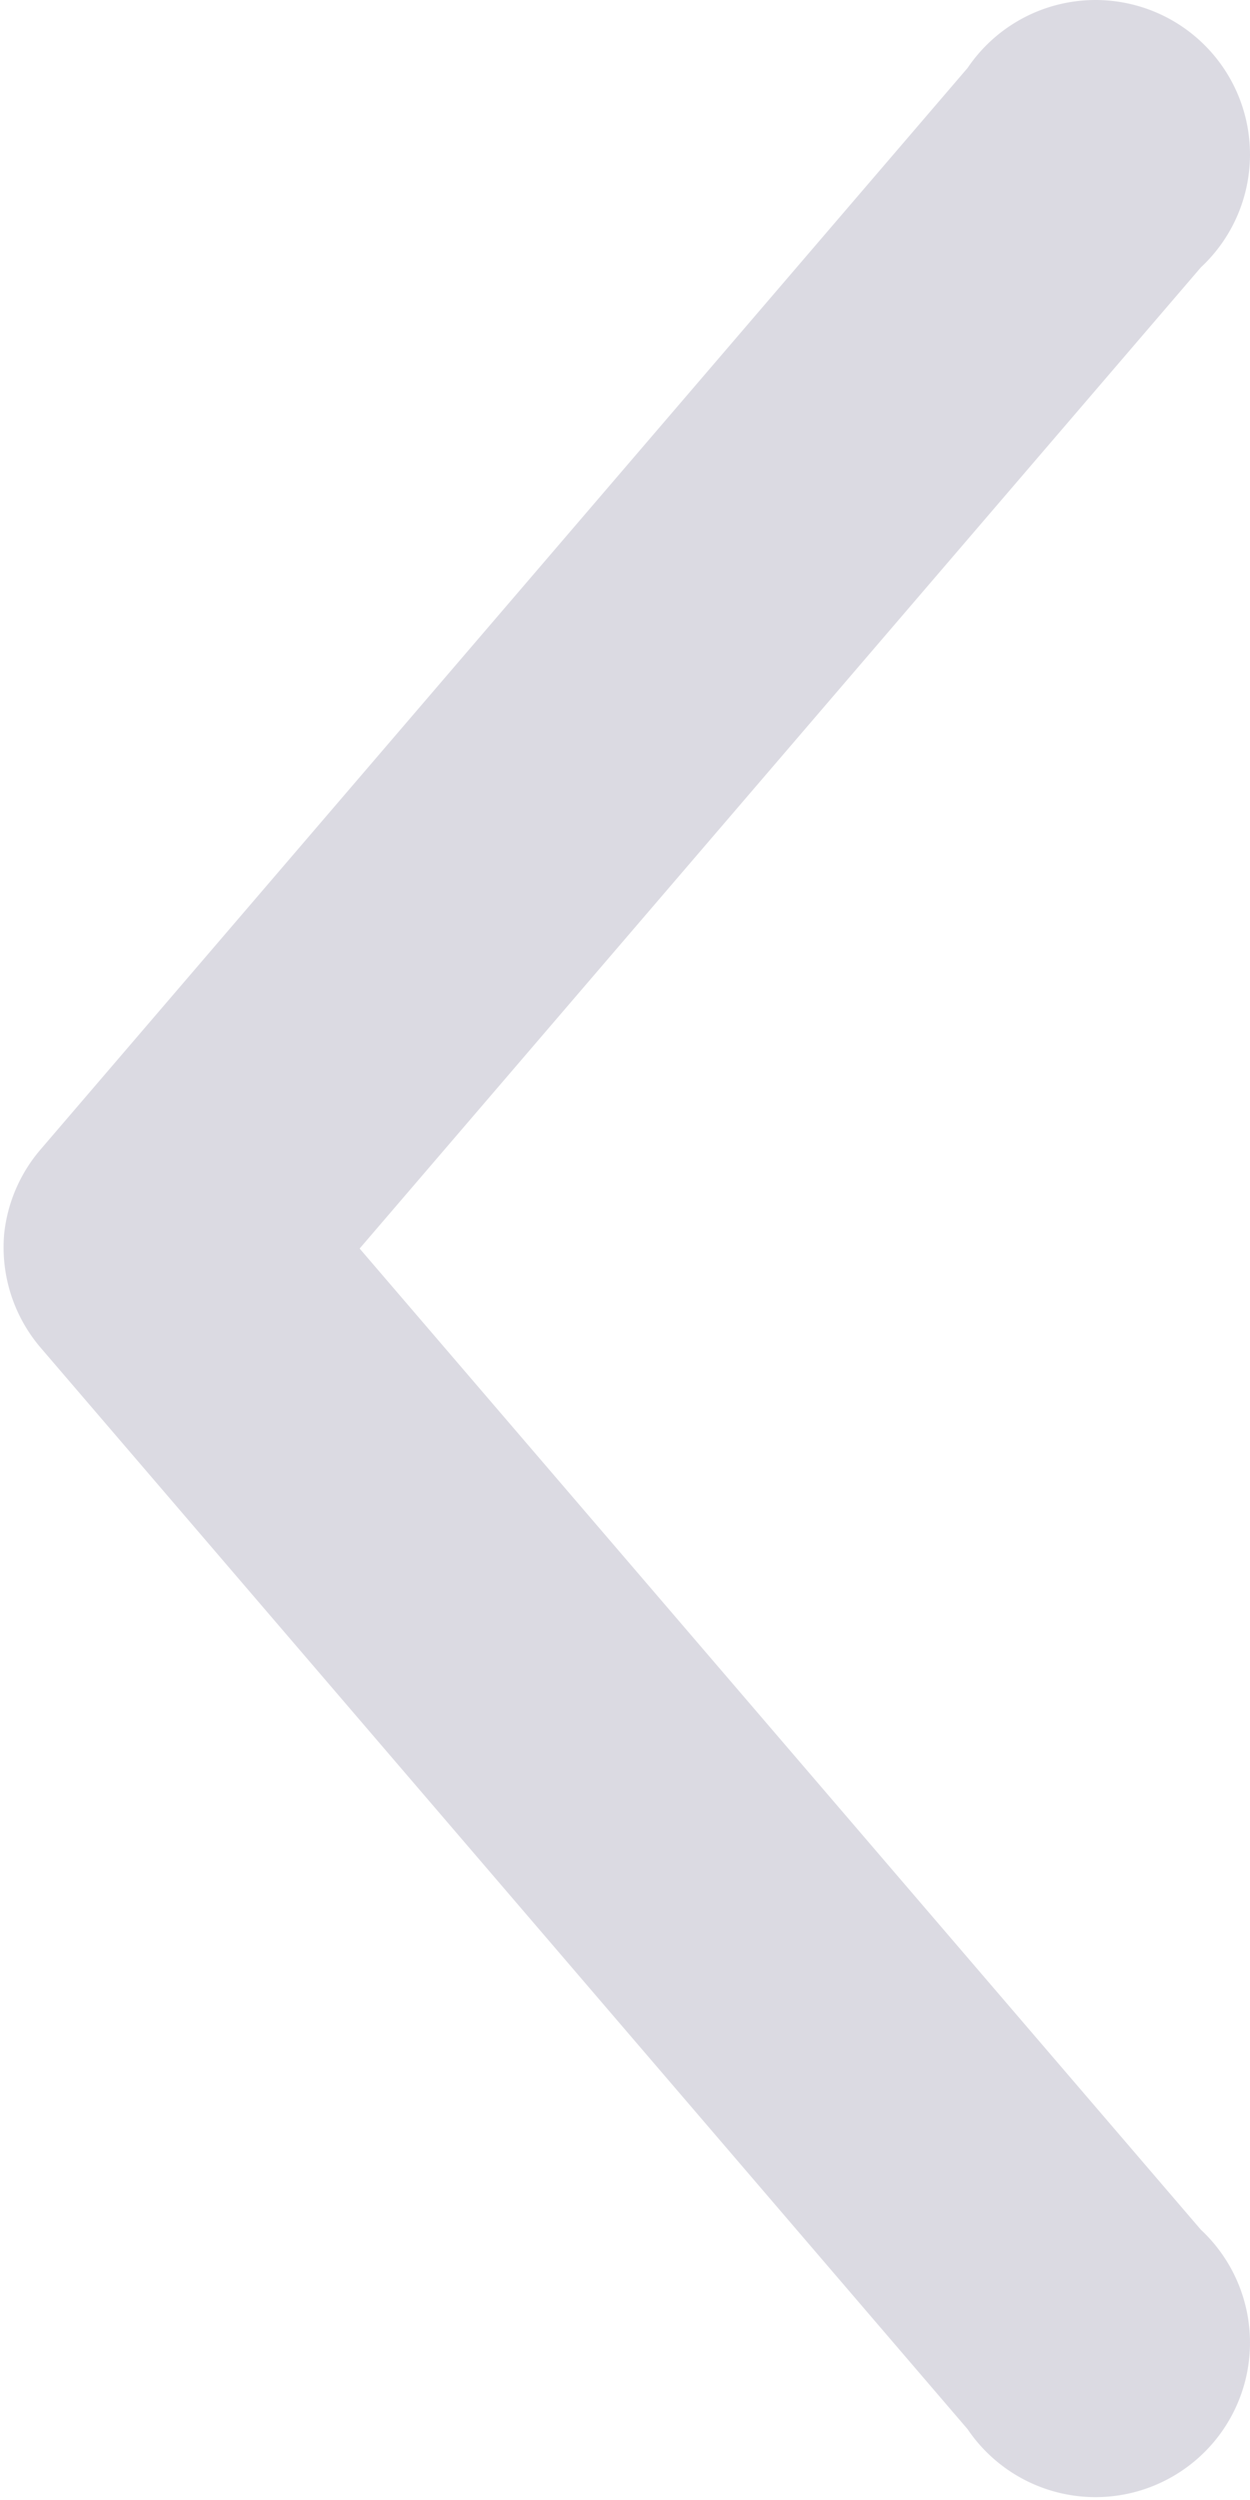 <svg xmlns="http://www.w3.org/2000/svg" width="25" height="50" fill="none"><path fill="#DBDAE2" d="M.083 24.681a3.086 3.086 0 0 1 .74-1.705L19.352 1.359A3.089 3.089 0 0 1 21.497.028a3.088 3.088 0 0 1 2.421.714 3.086 3.086 0 0 1 1.081 2.281 3.086 3.086 0 0 1-.982 2.325L7.193 24.971l16.824 19.623a3.089 3.089 0 0 1 .982 2.326 3.085 3.085 0 0 1-1.081 2.281 3.088 3.088 0 0 1-2.421.714 3.091 3.091 0 0 1-2.145-1.331L.823 26.966a3.088 3.088 0 0 1-.74-2.284v-0Z"/></svg>
